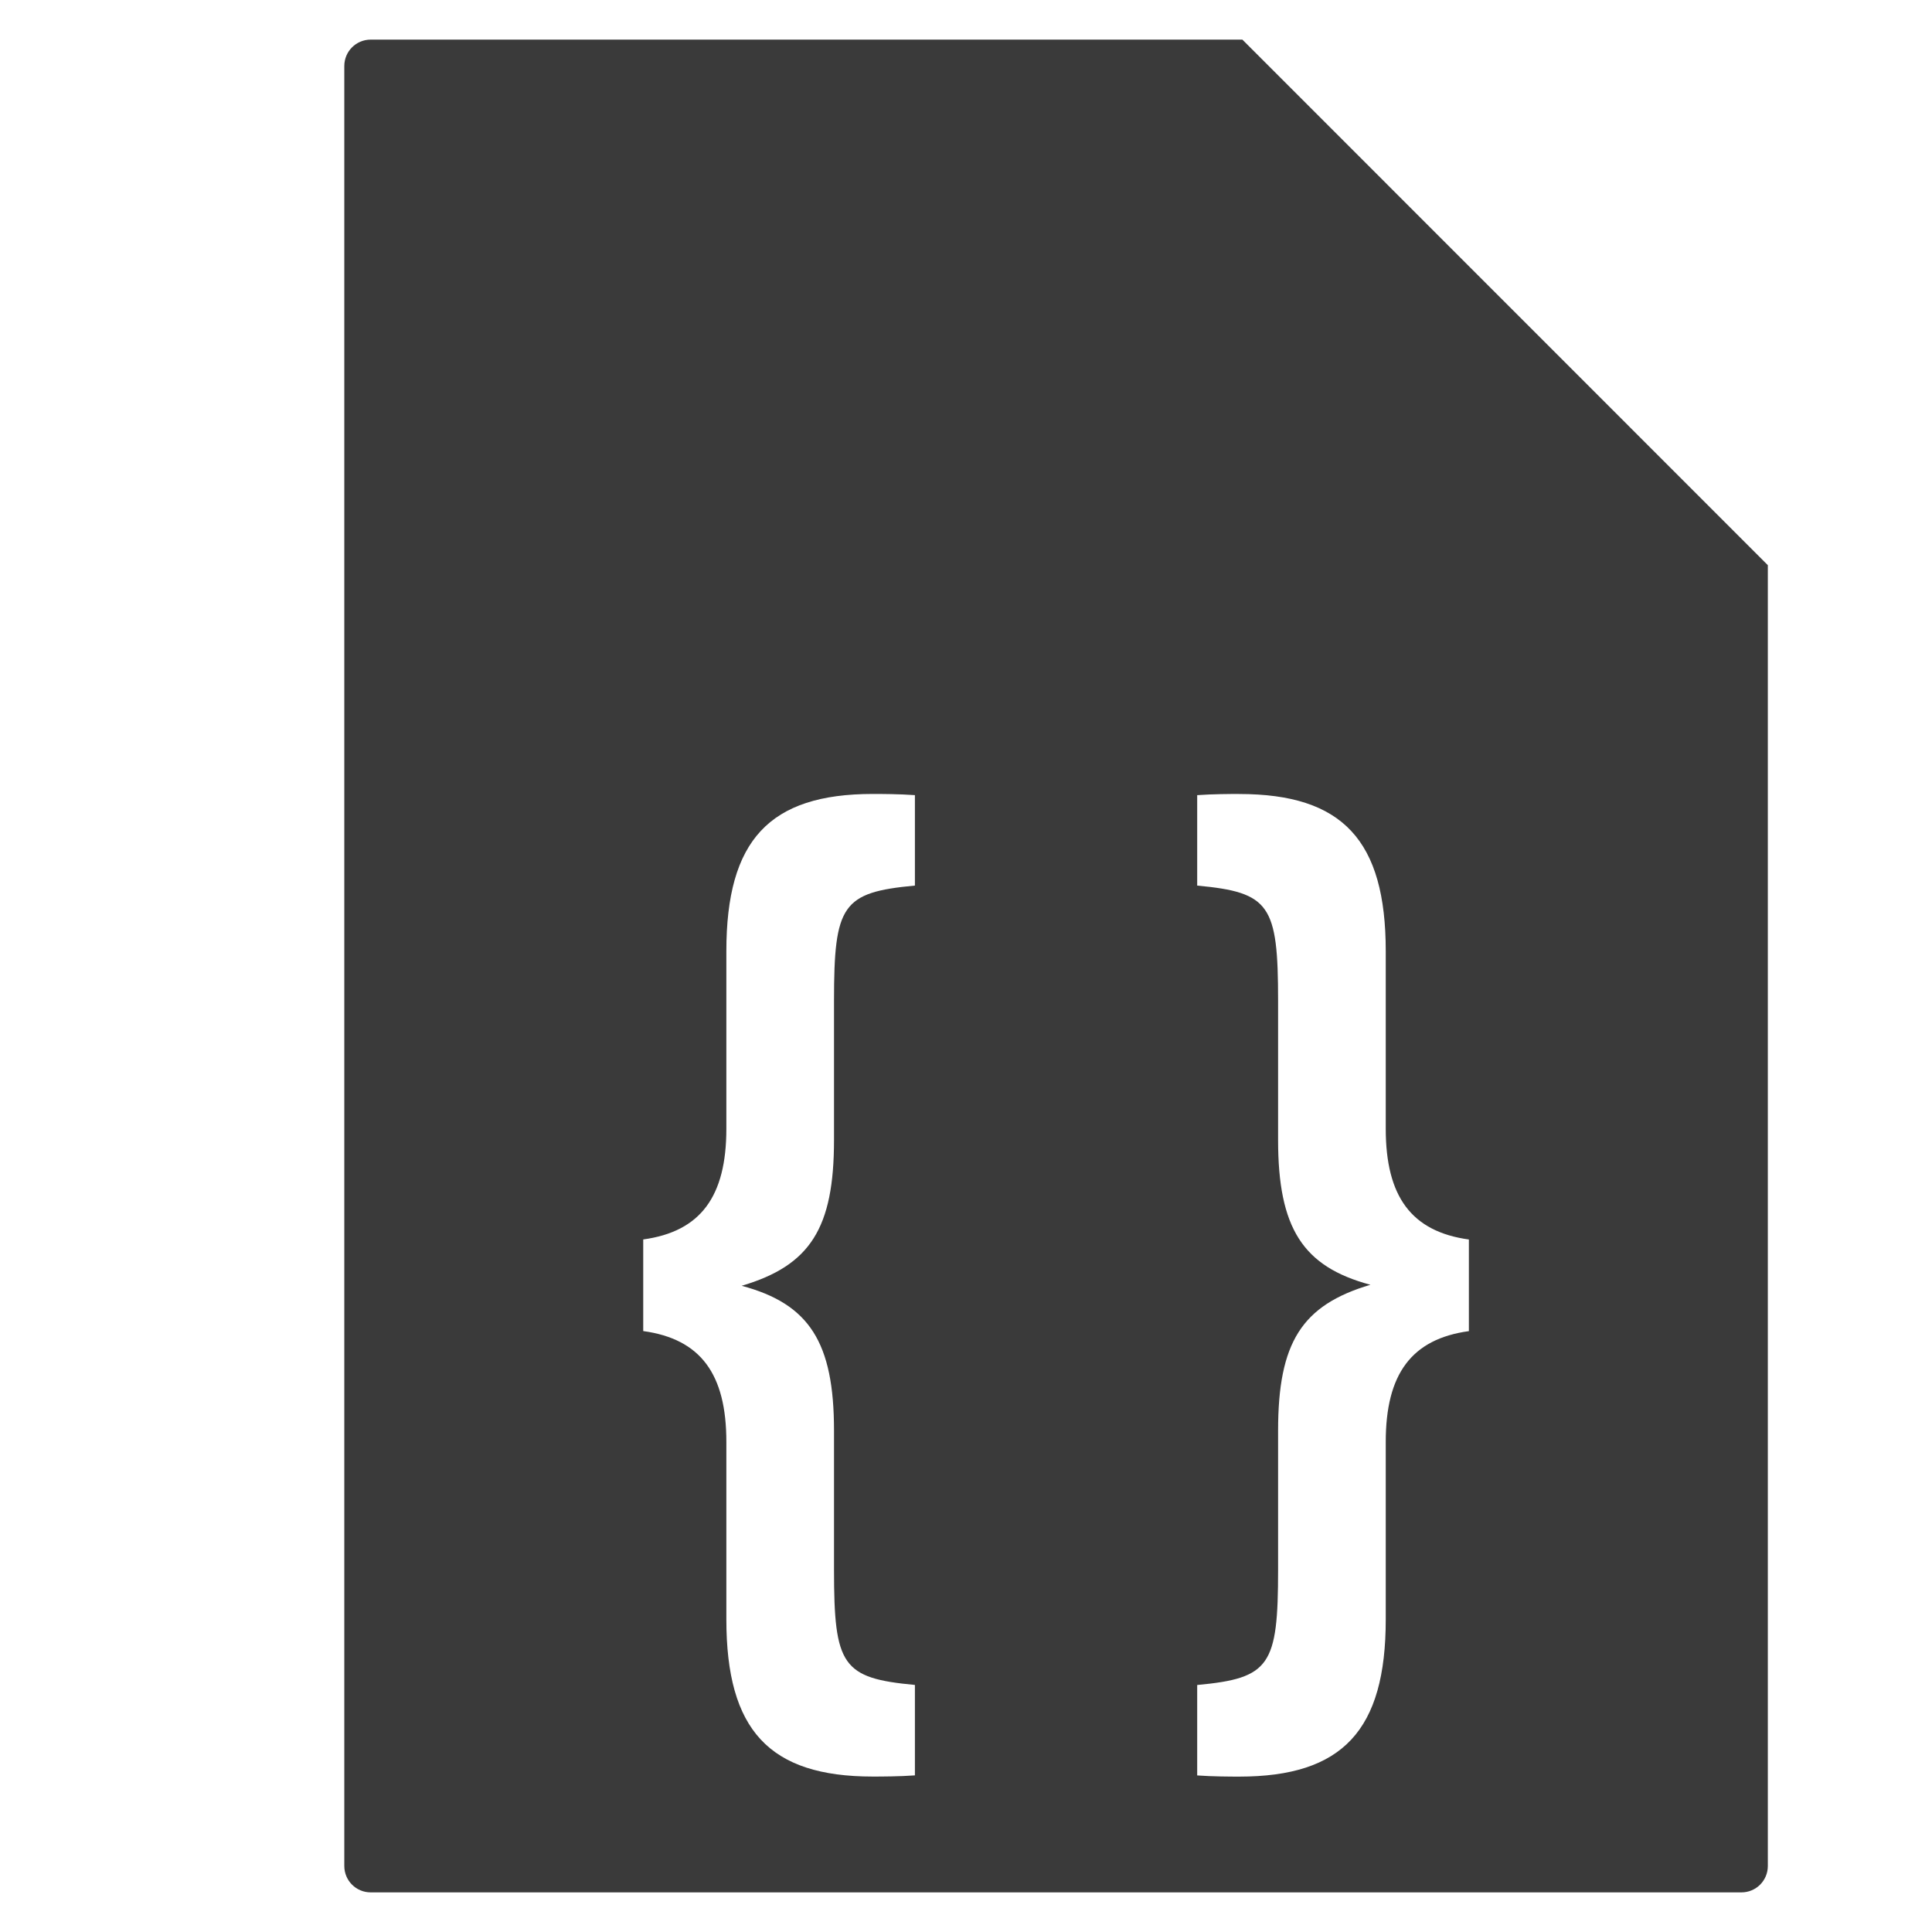 <svg viewBox="0 0 512 512" xmlns="http://www.w3.org/2000/svg">
 <path d="m98.245 10.5c-3.881 0-7 3.119-7 7v477c0 3.881 3.119 7 7 7h363.25c3.881 0 7-3.119 7-7v-344.721l-139.25-139.279zm133.059 199.906c2.173 0 7.081.015 11.156.314v23.969c-19.289 1.798-21.438 5.093-21.438 30.562v36.844c0 23.372-6.267 33.262-24.469 38.656 17.931 4.789 24.469 14.997 24.469 38.369v36.846c0 25.47 2.148 28.765 21.438 30.562v23.969c-4.075.301-8.983.312-11.156.312-27.44 0-38.812-12.291-38.812-41.656v-47.059c0-17.979-6.815-27.247-22.029-29.344v-24.281c15.213-2.094 22.029-11.366 22.029-29.344v-47.061c0-29.364 11.373-41.656 38.812-41.656v-.004zm97.09 0v .014c27.439 0 38.844 12.291 38.844 41.656v47.061c0 17.979 6.817 27.247 22.031 29.344v24.281c-15.213 2.094-22.031 11.366-22.031 29.344v47.059c0 29.364-11.405 41.656-38.844 41.656-2.173 0-7.05-.013-11.125-.312v-23.969c19.289-1.798 21.439-5.093 21.439-30.562v-36.844c0-23.372 6.267-33.262 24.469-38.656-17.931-4.799-24.469-15.009-24.469-38.381v-36.844c0-25.47-2.15-28.765-21.439-30.562v-23.969c4.075-.301 8.952-.314 11.125-.314z" fill="#3a3a3a"/>
</svg>
